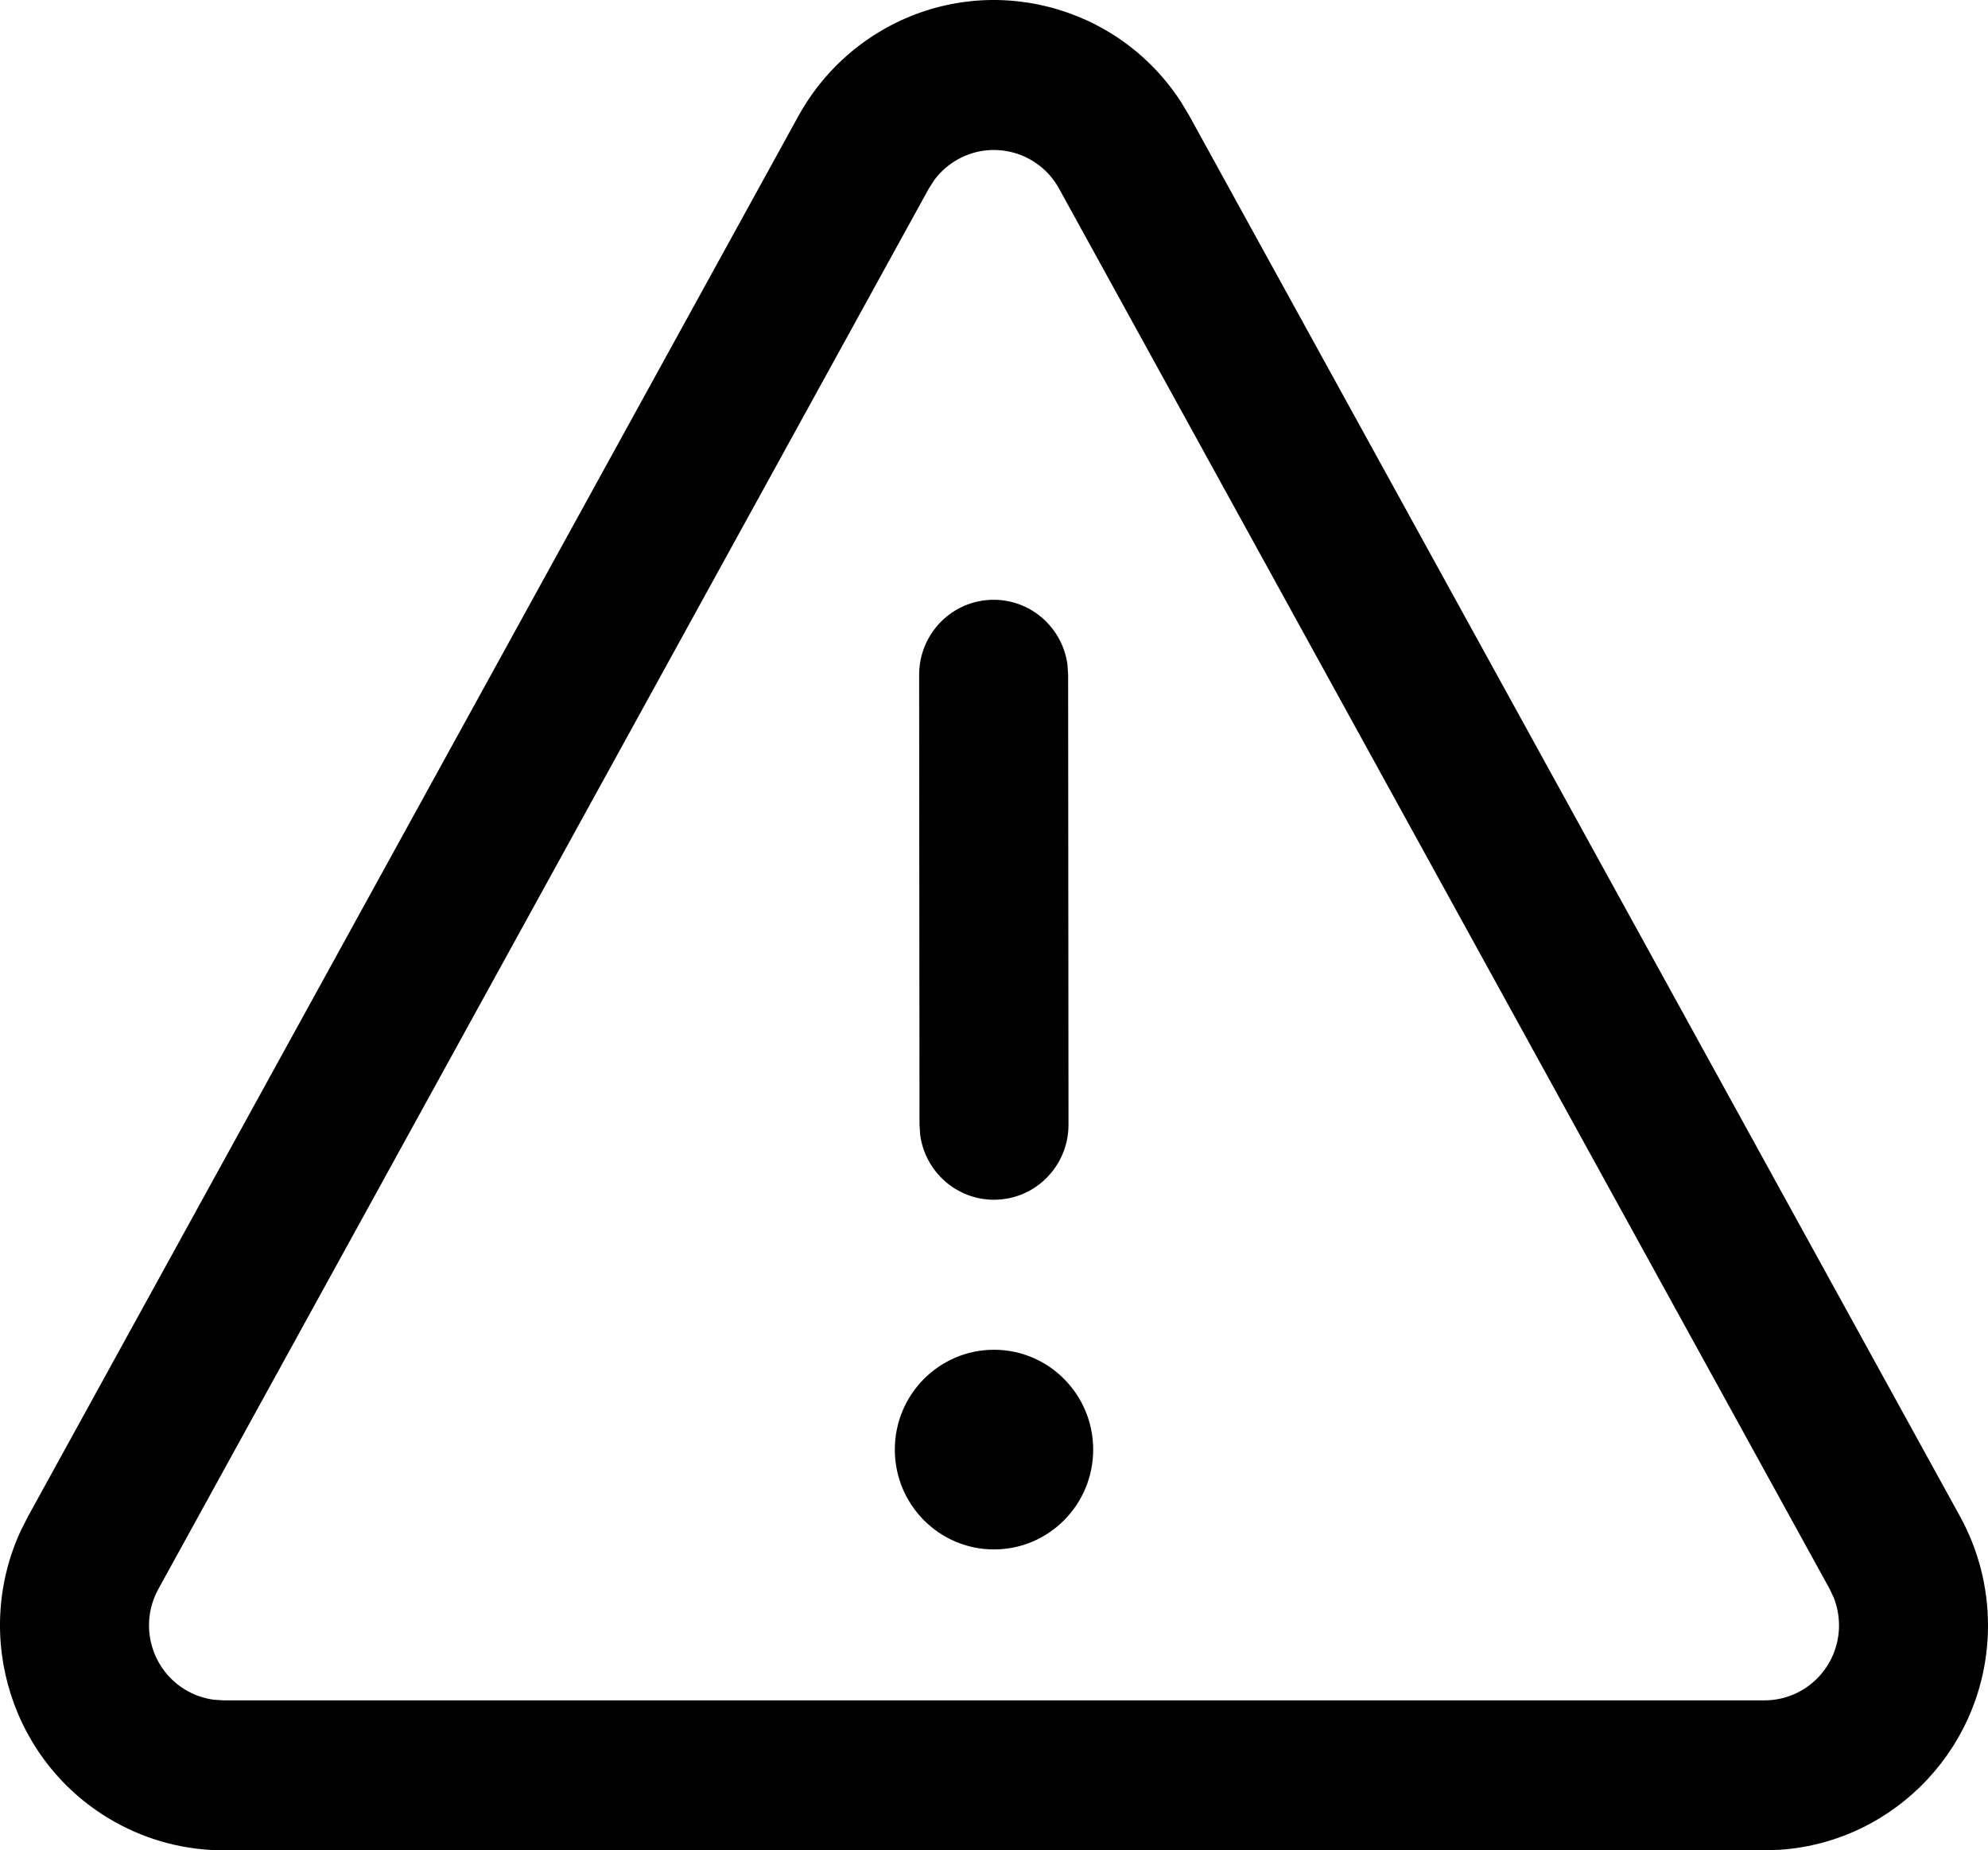 <svg width="72" height="67" viewBox="0 0 72 67" fill="none" xmlns="http://www.w3.org/2000/svg">
<path d="M32.075 1.021C35.816 -1.063 40.485 0.148 42.779 3.701L43.077 4.2L70.987 54.909C71.651 56.116 72 57.474 72 58.855C72 63.166 68.672 66.695 64.461 66.981L63.907 67H8.095C6.723 67 5.374 66.649 4.174 65.981C0.434 63.896 -1.023 59.27 0.752 55.428L1.015 54.91L28.916 4.201C29.652 2.864 30.747 1.762 32.075 1.021ZM66.267 57.54L38.357 6.831C37.635 5.519 35.993 5.045 34.69 5.771C34.358 5.956 34.069 6.209 33.842 6.512L33.637 6.831L5.735 57.54C5.013 58.852 5.485 60.504 6.788 61.23C7.088 61.398 7.416 61.505 7.754 61.548L8.095 61.57H63.907C65.396 61.57 66.604 60.355 66.604 58.855C66.604 58.51 66.539 58.169 66.413 57.85L66.267 57.54L38.357 6.831L66.267 57.54ZM36 48.875C37.984 48.875 39.592 50.494 39.592 52.49C39.592 54.487 37.984 56.105 36 56.105C34.016 56.105 32.408 54.487 32.408 52.49C32.408 50.494 34.016 48.875 36 48.875ZM35.985 21.718C37.351 21.717 38.48 22.737 38.66 24.062L38.685 24.431L38.698 40.726C38.699 42.226 37.492 43.442 36.002 43.443C34.637 43.444 33.507 42.424 33.327 41.099L33.302 40.73L33.289 24.435C33.288 22.936 34.495 21.719 35.985 21.718Z" fill="#000"/>
</svg>
